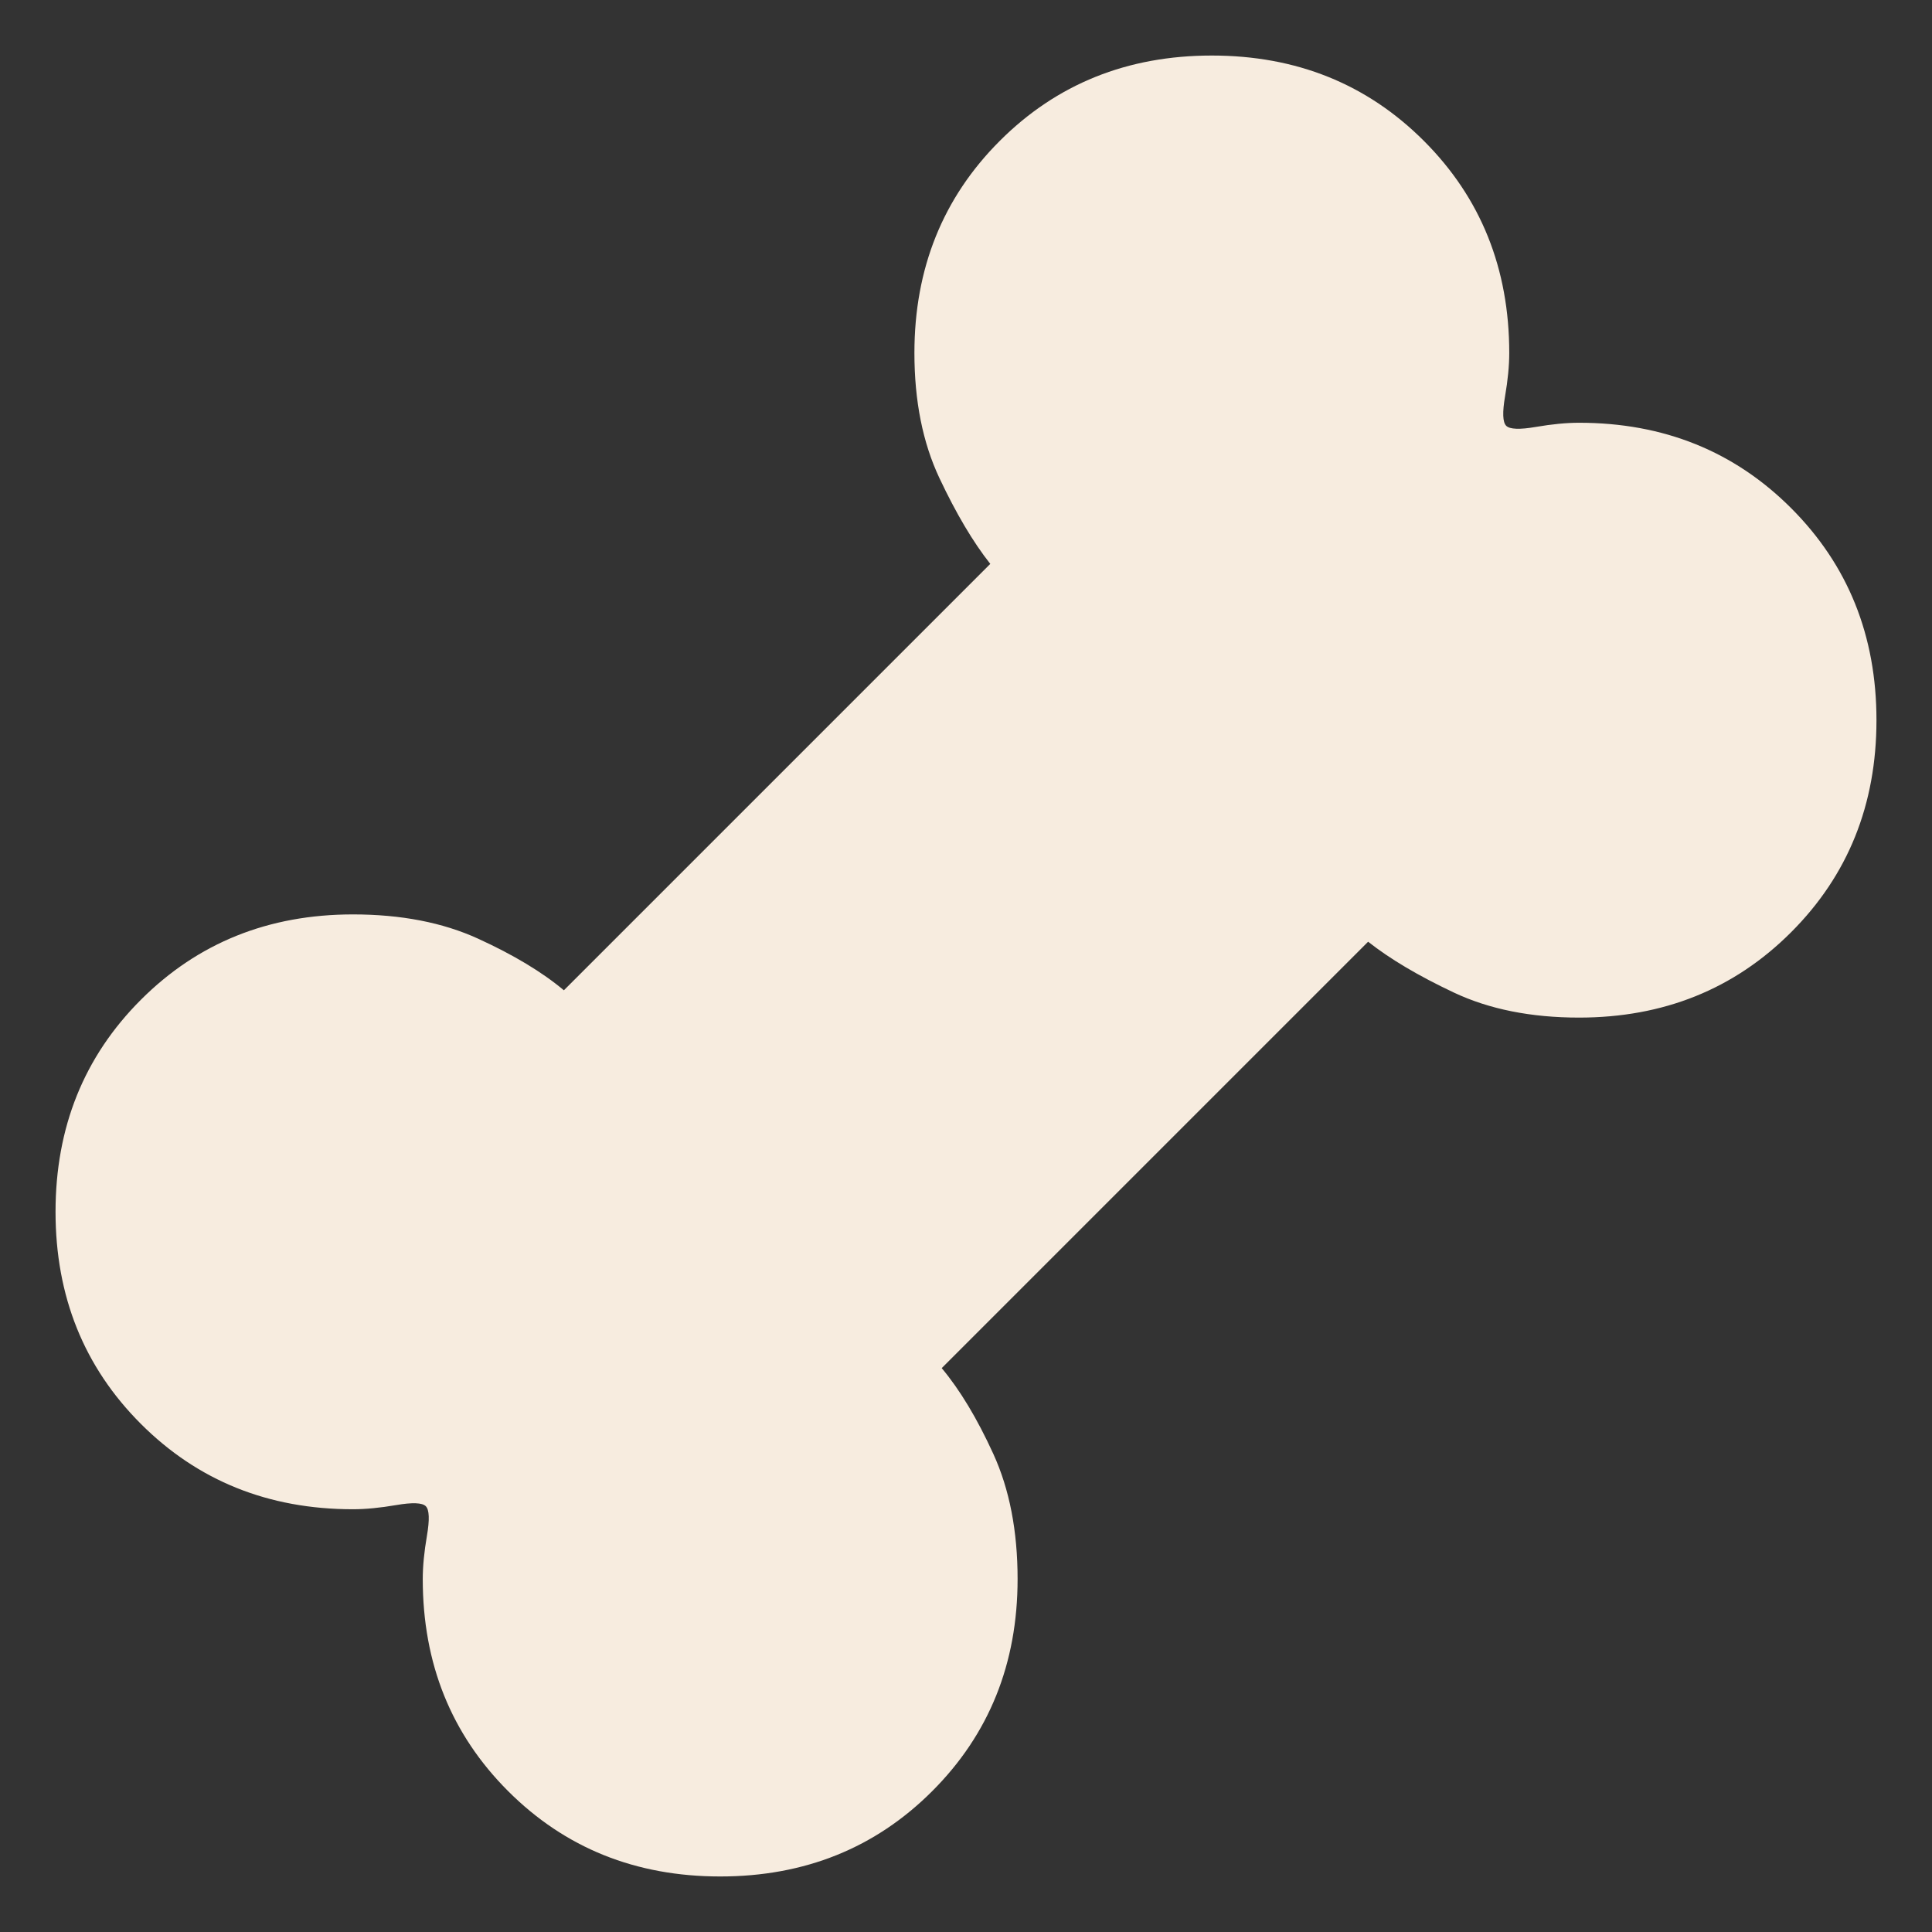 <?xml version="1.0" encoding="UTF-8" standalone="no"?>
<svg
   height="40"
   viewBox="0 -960 960 960"
   width="40"
   version="1.1"
   id="svg4"
   sodipodi:docname="pet_supplies_FILL1_wght400_GRAD0_opsz40.svg"
   inkscape:version="1.2.2 (732a01da63, 2022-12-09)"
   xmlns:inkscape="http://www.inkscape.org/namespaces/inkscape"
   xmlns:sodipodi="http://sodipodi.sourceforge.net/DTD/sodipodi-0.dtd"
   xmlns="http://www.w3.org/2000/svg"
   xmlns:svg="http://www.w3.org/2000/svg">
  <rect x="0" y="-960" width="960" height="960" fill="#333333" stroke="none"/>
  <defs
     id="defs8" />
  <sodipodi:namedview
     id="namedview6"
     pagecolor="#ffffff"
     bordercolor="#000000"
     borderopacity="0.25"
     inkscape:showpageshadow="2"
     inkscape:pageopacity="0.0"
     inkscape:pagecheckerboard="0"
     inkscape:deskcolor="#d1d1d1"
     showgrid="false"
     inkscape:zoom="7.327394"
     inkscape:cx="-14.466262"
     inkscape:cy="38.076293"
     inkscape:window-width="1920"
     inkscape:window-height="1009"
     inkscape:window-x="-8"
     inkscape:window-y="-8"
     inkscape:window-maximized="1"
     inkscape:current-layer="svg4" />
  <path
     d="m 357.85,-27.594 q -62.96,0 -105.373,-42.413 -42.413,-42.413 -42.413,-105.372 0,-9.426 2.074,-21.49 2.073,-12.063 -0.566,-14.703 -2.64,-2.639 -14.703,-0.566 -12.065,2.074 -21.49,2.074 -62.959,0 -105.372,-42.413 -42.413,-42.413 -42.413,-105.373 0,-62.959 42.413,-105.372 42.413,-42.413 105.372,-42.413 35.816,0 62.207,12.065 26.39,12.063 42.601,25.636 l 211.878,-211.878 q -12.818,-16.211 -25.259,-42.601 -12.441,-26.391 -12.441,-62.207 0,-62.959 42.413,-105.372 42.413,-42.413 105.372,-42.413 62.96,0 105.373,42.413 42.413,42.413 42.413,105.372 0,9.426 -2.074,21.49 -2.073,12.063 0.566,14.703 2.64,2.639 14.703,0.566 12.065,-2.074 21.49,-2.074 62.959,0 105.372,42.413 42.413,42.413 42.413,105.373 0,62.959 -42.413,105.372 -42.413,42.413 -105.372,42.413 -35.816,0 -62.207,-12.441 -26.39,-12.441 -42.601,-25.259 l -211.878,211.878 q 13.572,16.211 25.636,42.601 12.065,26.391 12.065,62.207 0,62.959 -42.413,105.372 -42.413,42.413 -105.372,42.413 z"
     id="path2"
     style="stroke-width:1.131;fill:#f7ecdf;fill-opacity:1" />
</svg>
